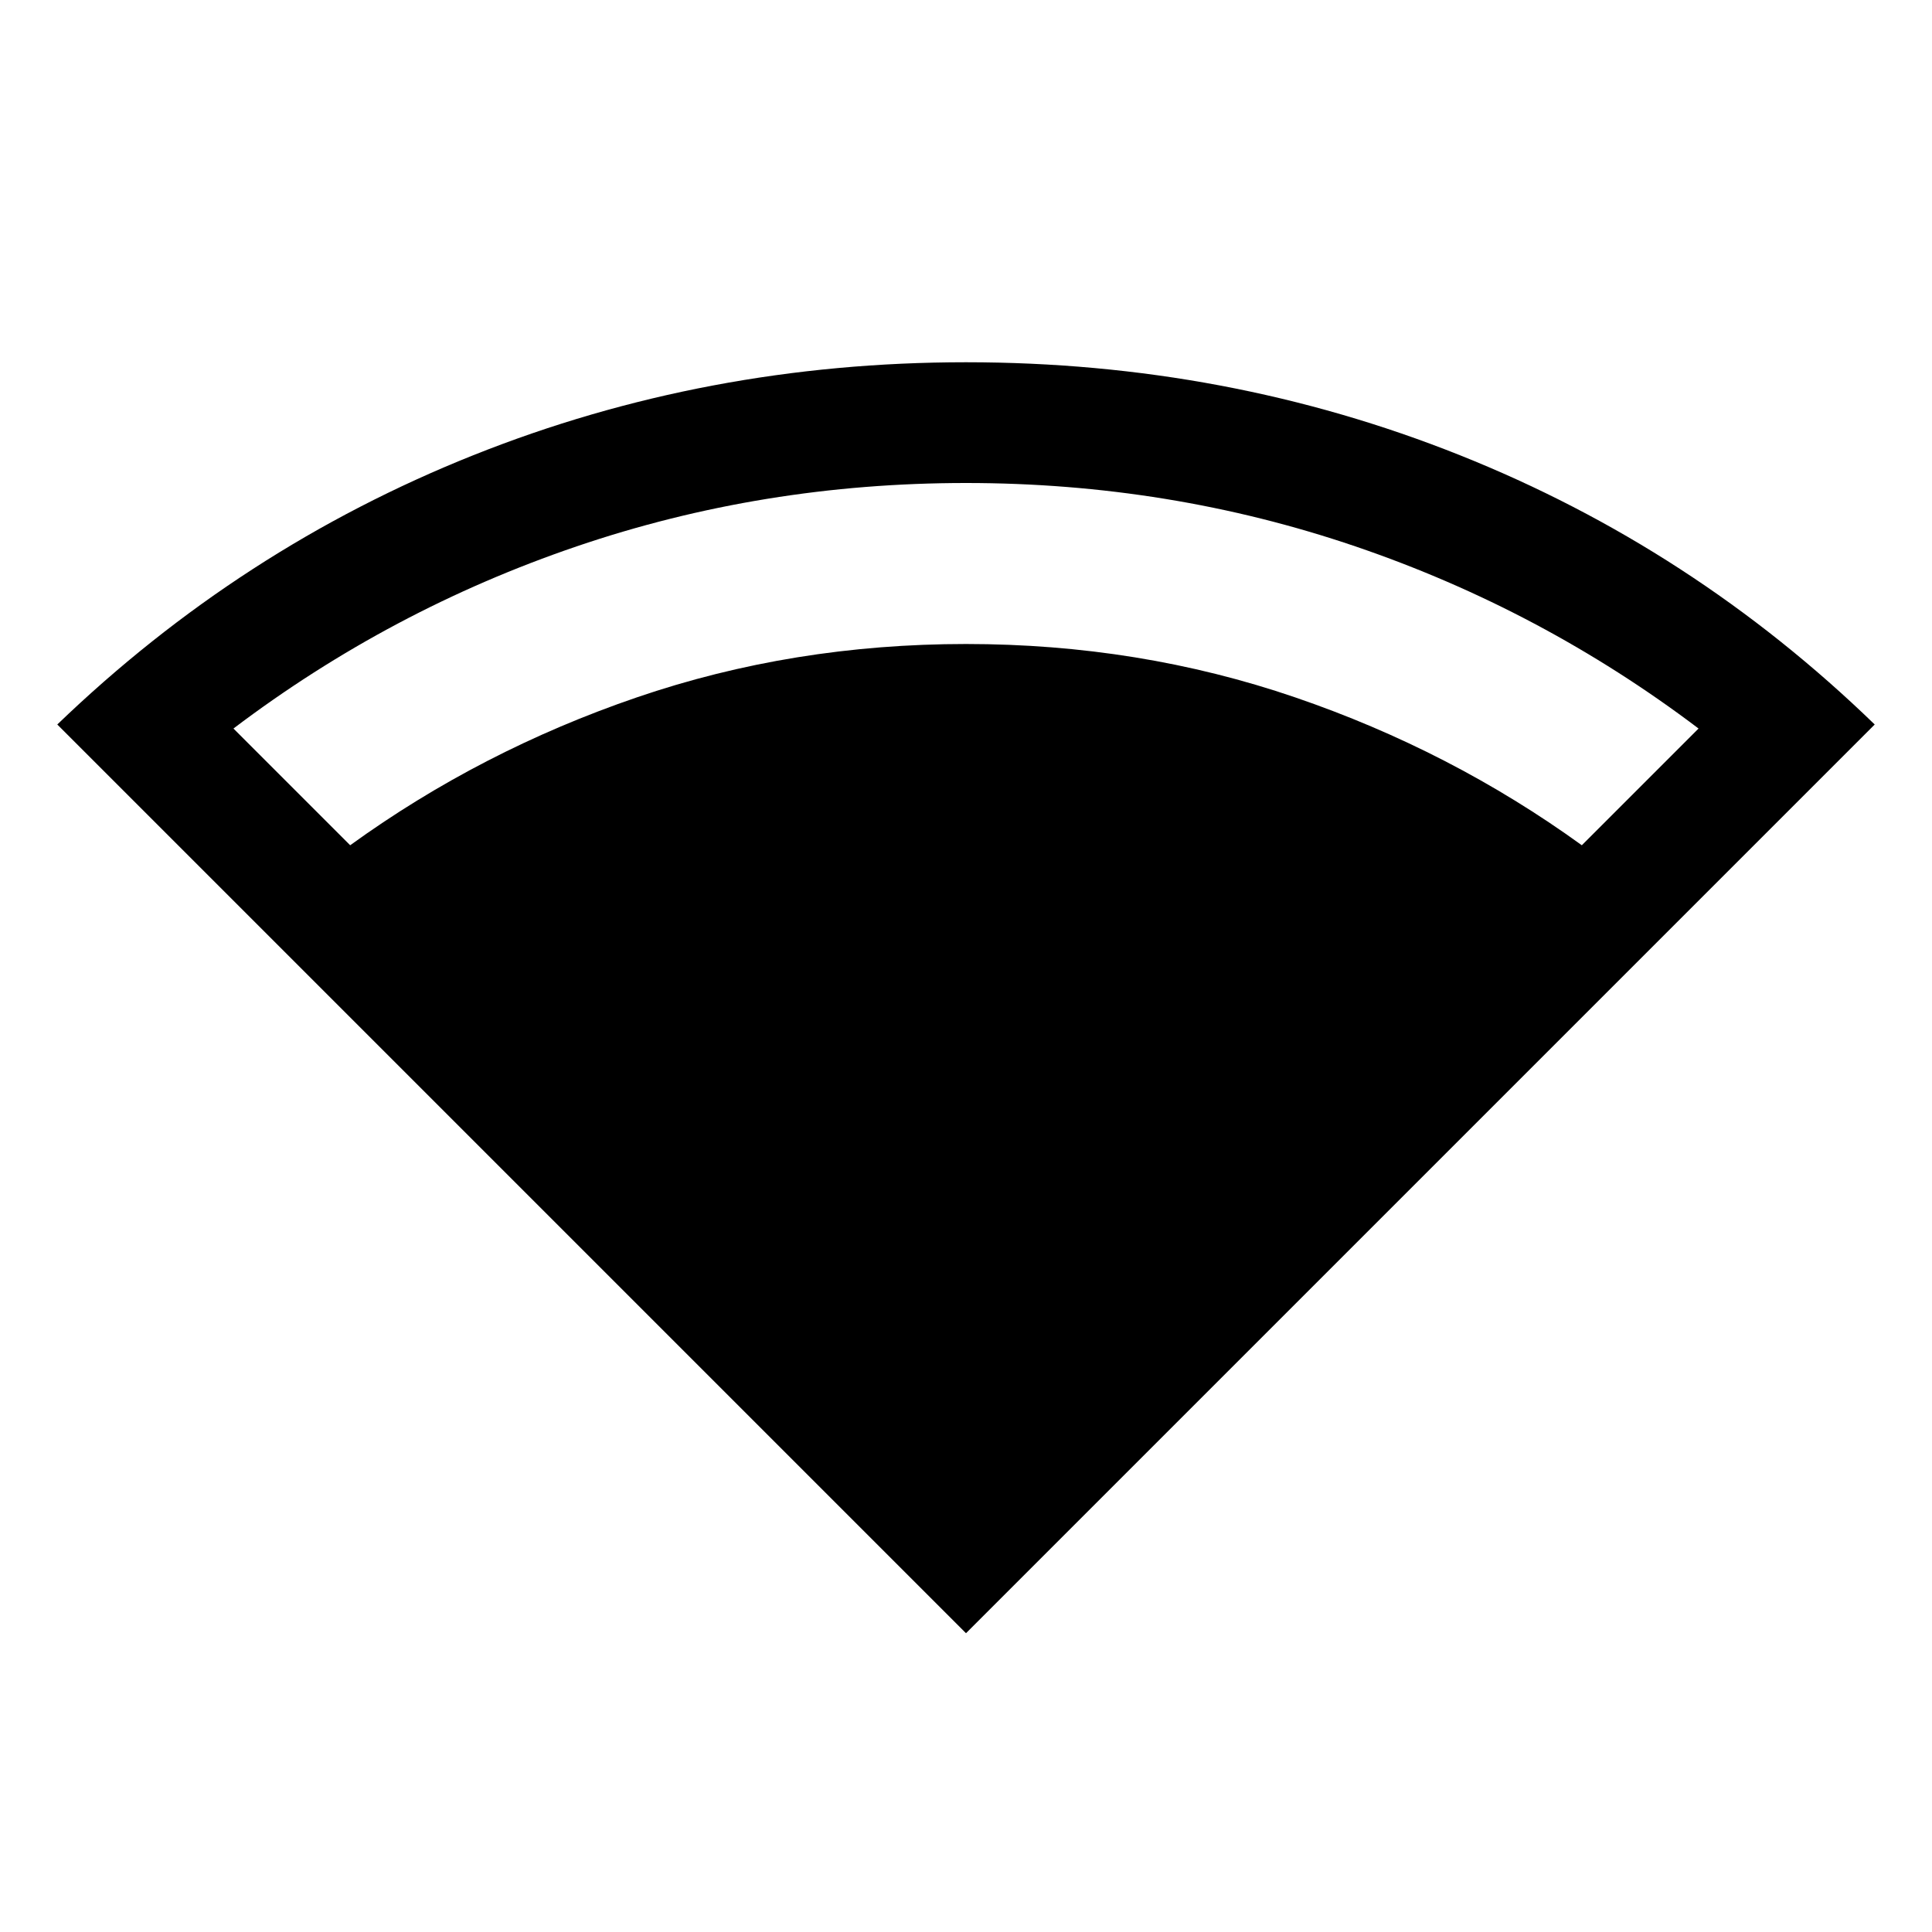 <svg xmlns="http://www.w3.org/2000/svg" height="24" viewBox="0 -960 960 960" width="24"><path d="M480-148.464 28.464-600q90.999-87.615 206.729-133.807Q350.924-779.999 480-779.999q129.692 0 245.422 46.192Q841.152-687.615 931.536-600L480-148.464ZM174-540q65-47 142.5-73.5T480-640q86 0 163.5 26.5T786-540l58-58q-78-59-170.5-90.5T480-720q-101 0-193.5 31.5T116-598l58 58Z"/></svg>